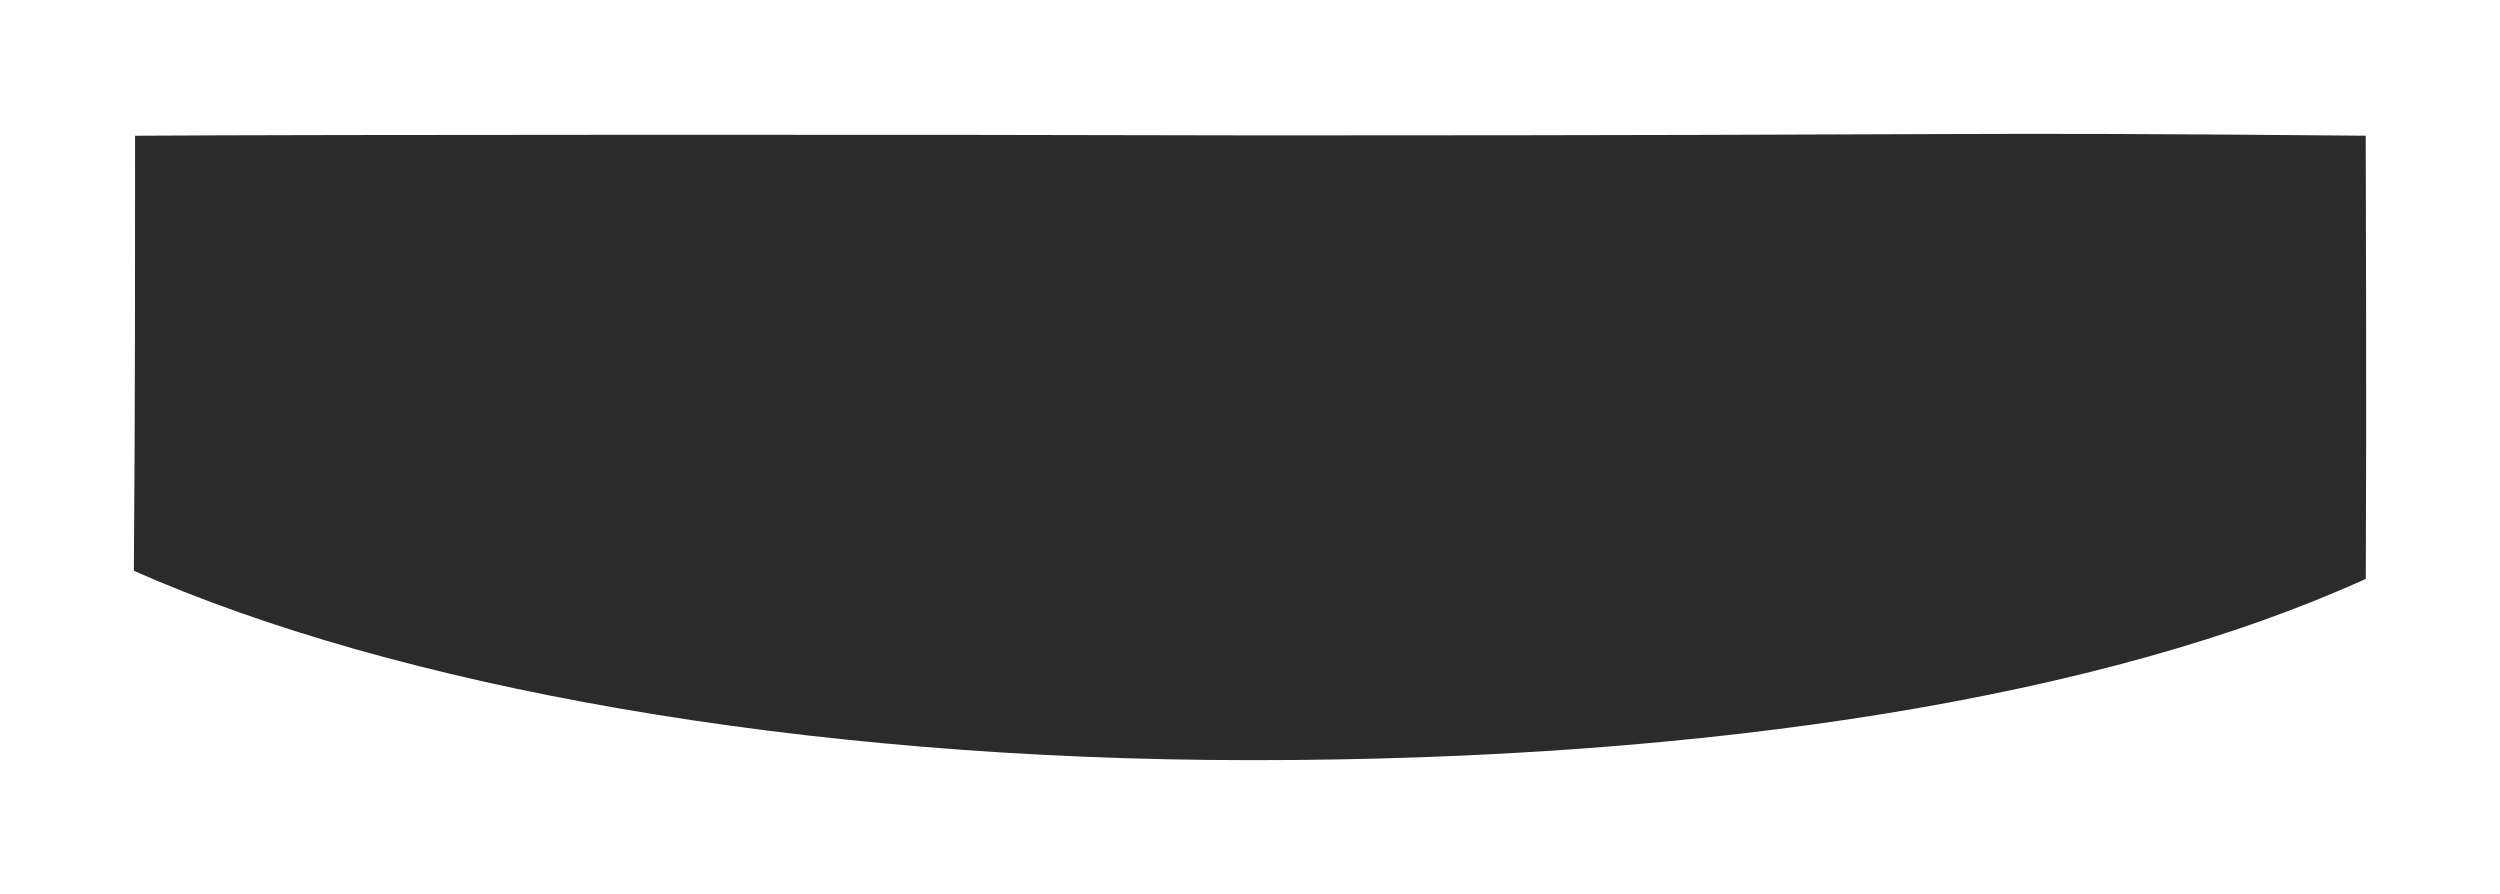 <svg xmlns="http://www.w3.org/2000/svg" xmlns:xlink="http://www.w3.org/1999/xlink" width="420.304" height="150.296" viewBox="0 0 420.304 150.296">
  <defs>
    <filter id="Tracé_23" x="0" y="0" width="420.304" height="150.296" filterUnits="userSpaceOnUse">
      <feOffset dx="9" dy="5" input="SourceAlpha"/>
      <feGaussianBlur stdDeviation="7.5" result="blur"/>
      <feFlood flood-opacity="0.729"/>
      <feComposite operator="in" in2="blur"/>
      <feComposite in="SourceGraphic"/>
    </filter>
  </defs>
  <g transform="matrix(1, 0, 0, 1, 0, 0)" filter="url(#Tracé_23)">
    <path id="Tracé_23-2" data-name="Tracé 23" d="M240.412,60.967c131.941,0,109.922-.622,185.588.049,0,12.324.169,41.083.009,74.506C382.471,155.318,316.35,166,238.9,166c-76.261,0-144.177-12.415-188.126-31.837.226-28.546.206-53.8.206-73.144C80.975,60.824,187.711,60.807,240.412,60.967Z" transform="translate(-37.27 -43.2)" fill="#2b2b2b"/>
  </g>
</svg>
